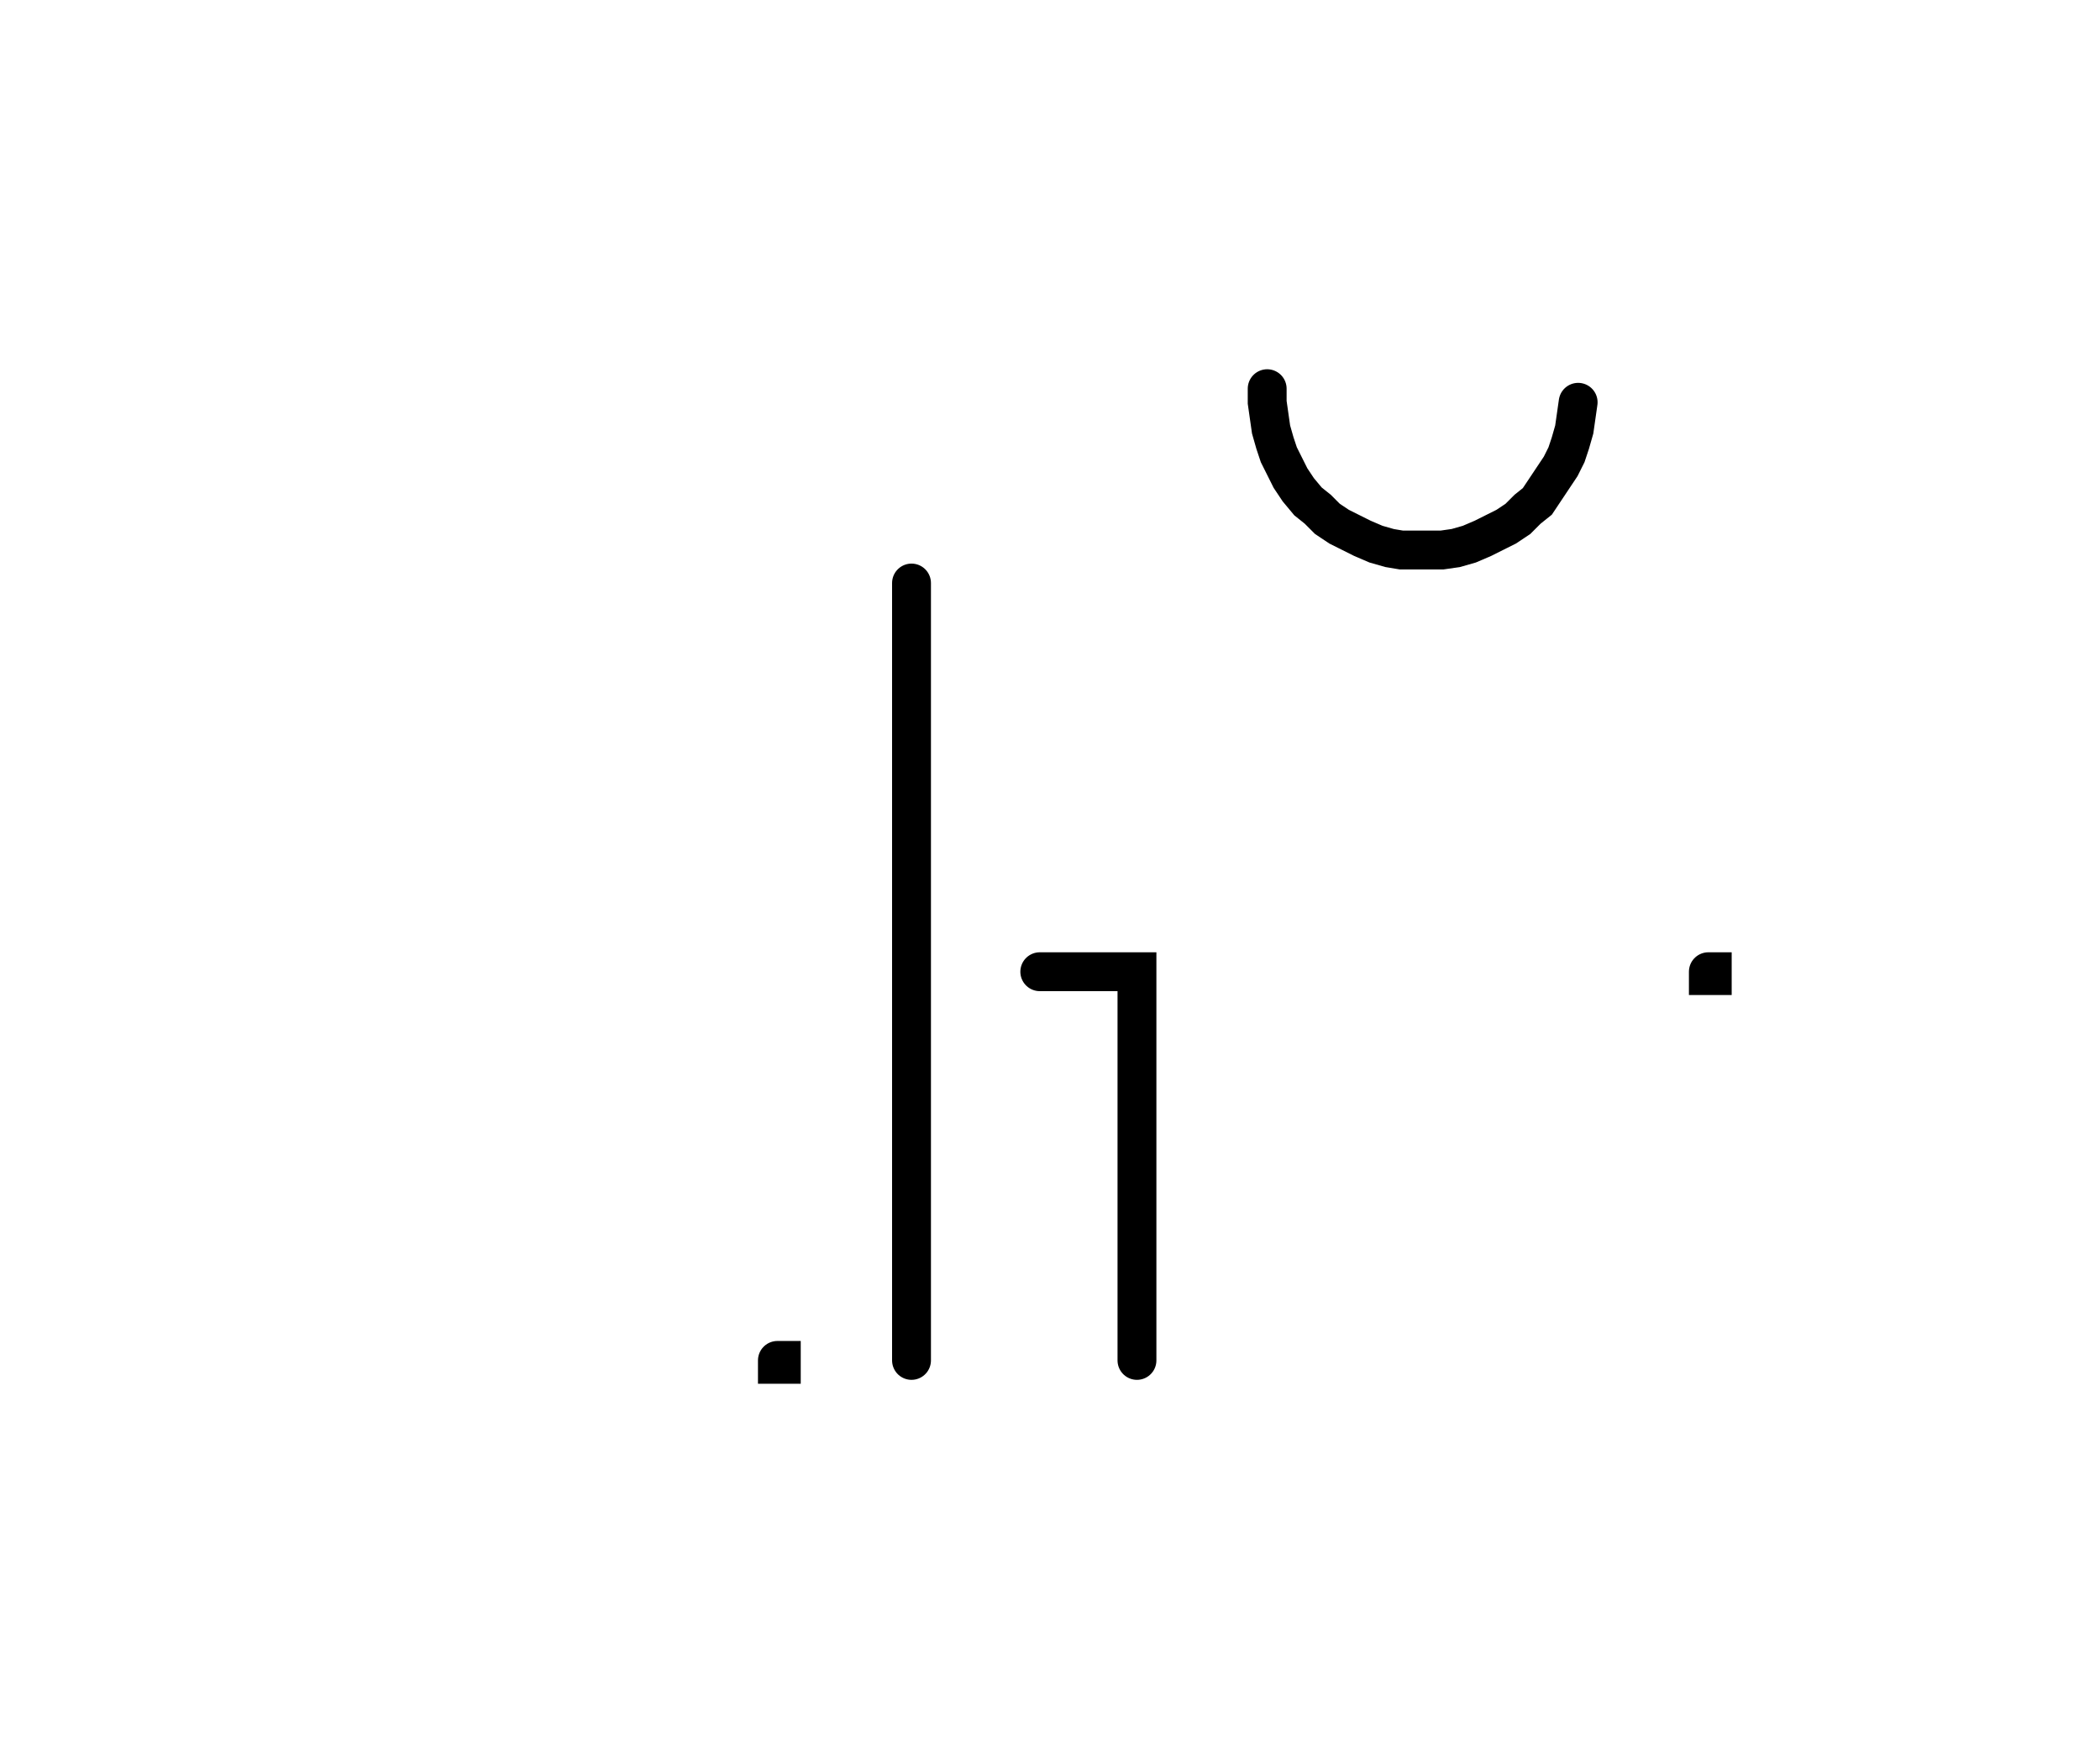 <svg xmlns="http://www.w3.org/2000/svg" width="108.051" height="90.2" style="fill:none; stroke-linecap:round;">
    <rect width="100%" height="100%" fill="#FFFFFF" />
<path stroke="#000000" stroke-width="2" d="M 90,50" />
<path stroke="#000000" stroke-width="2" d="M 40,70 40.2,70 40.2,70.2 40,70.2 40,70" />
<path stroke="#000000" stroke-width="2" d="M 46.9,70" />
<path stroke="#000000" stroke-width="2" d="M 46.9,30 46.9,70" />
<path stroke="#000000" stroke-width="2" d="M 53.5,70" />
<path stroke="#000000" stroke-width="2" d="M 53.5,50 58.5,50 58.5,70" />
<path stroke="#000000" stroke-width="2" d="M 65.2,70" />
<path stroke="#000000" stroke-width="2" d="M 65.2,20 65.2,20.7 65.3,21.4 65.4,22.1 65.6,22.8 65.8,23.4 66.1,24 66.4,24.6 66.8,25.2 67.3,25.8 67.8,26.2 68.3,26.7 68.9,27.1 69.5,27.4 70.1,27.7 70.8,28 71.5,28.2 72.1,28.3 72.8,28.3 73.5,28.3 74.2,28.3 74.9,28.2 75.6,28 76.3,27.7 76.9,27.4 77.5,27.1 78.1,26.7 78.6,26.2 79.1,25.8 79.5,25.2 79.9,24.6 80.3,24 80.6,23.4 80.8,22.8 81,22.1 81.1,21.4 81.2,20.7" />
<path stroke="#000000" stroke-width="2" d="M 87.9,70" />
<path stroke="#000000" stroke-width="2" d="M 87.9,50 88.1,50 88.1,50.2 87.9,50.2 87.9,50" />
</svg>